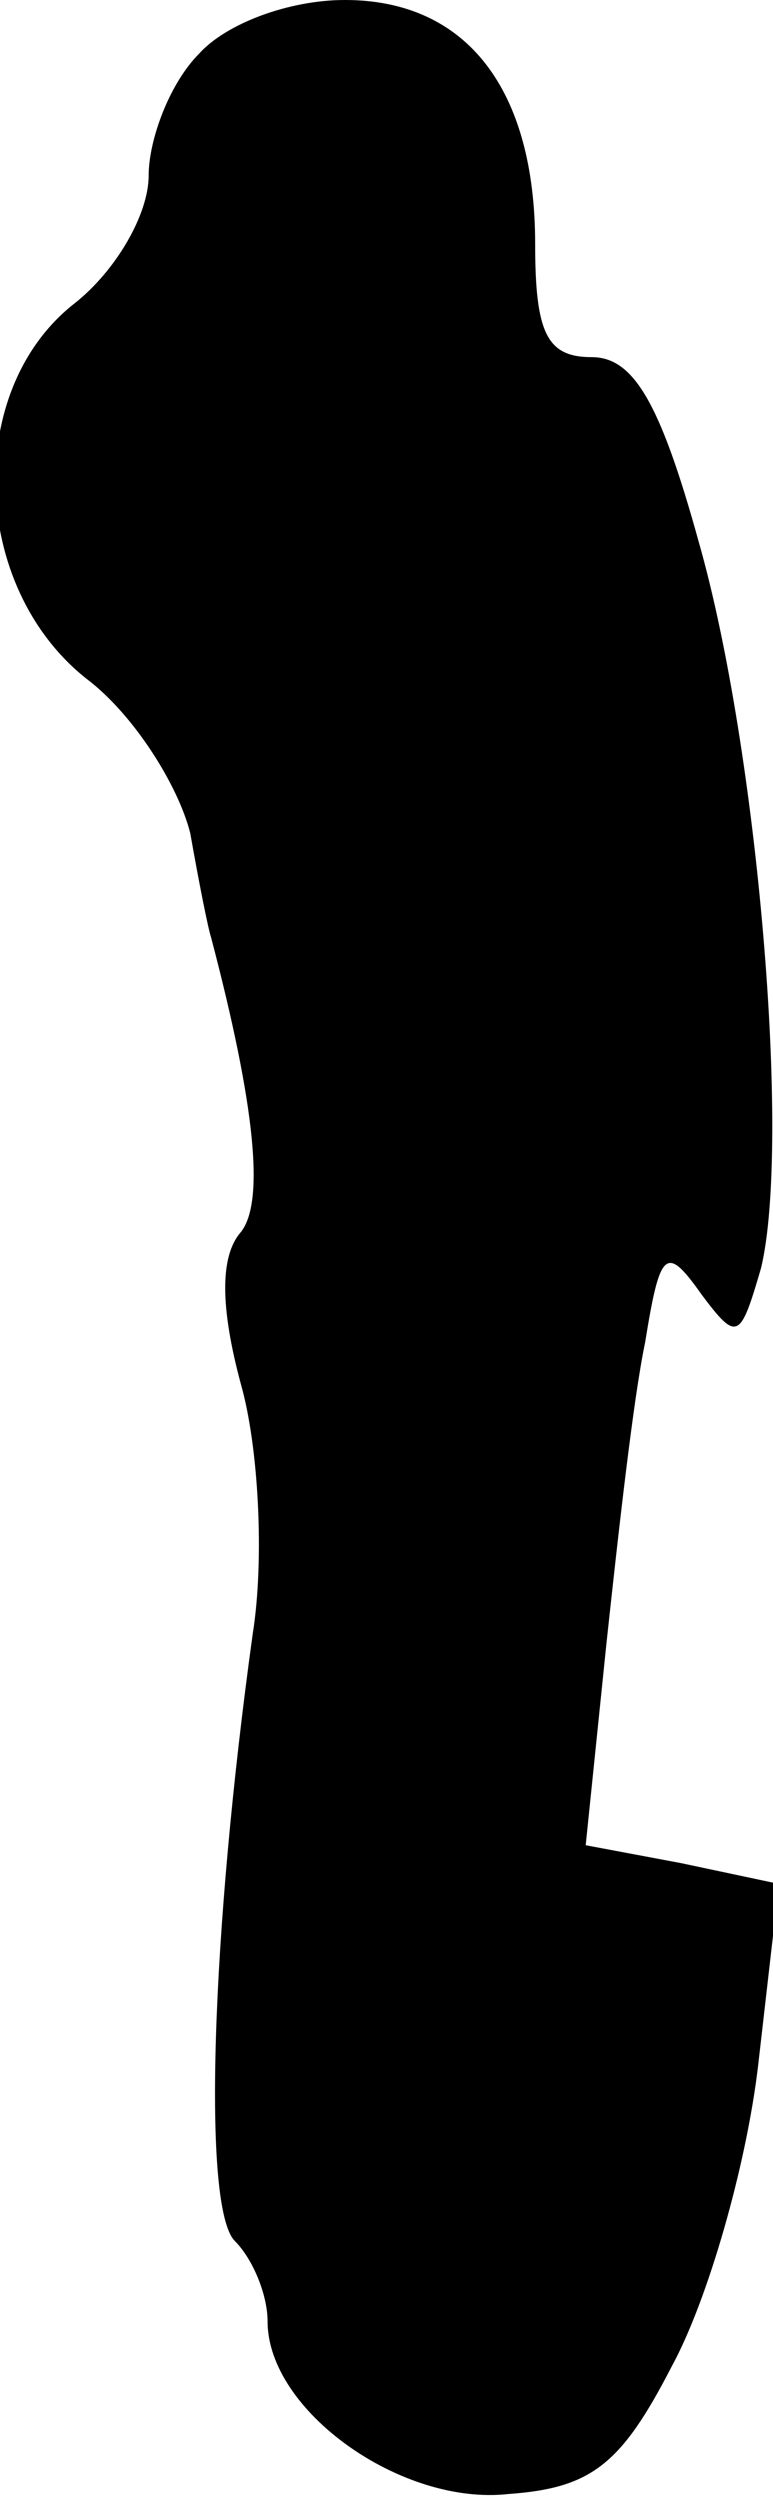 <?xml version="1.0" standalone="no"?>
<!DOCTYPE svg PUBLIC "-//W3C//DTD SVG 20010904//EN"
 "http://www.w3.org/TR/2001/REC-SVG-20010904/DTD/svg10.dtd">
<svg version="1.0" xmlns="http://www.w3.org/2000/svg"
 width="26pt" height="84pt" viewBox="0 0 26 84"
 preserveAspectRatio="xMidYMid meet">
<g transform="translate(0,84) scale(0.1,-0.1)"
fill="#000000" stroke="none">
<path fill="#000000" stroke="none" d="M67 822 c-10 -10 -17 -29 -17 -41 0
-13 -11 -32 -25 -43 -37 -29 -35 -95 4 -126 16 -12 31 -36 35 -52 3 -17 6 -32
7 -35 15 -57 18 -89 10 -99 -7 -8 -7 -25 0 -51 6 -21 8 -59 4 -84 -14 -101
-17 -193 -6 -204 6 -6 11 -18 11 -27 0 -30 45 -62 81 -58 28 2 38 10 55 43 12
22 25 67 29 101 l7 61 -33 7 -32 6 7 68 c4 37 9 82 13 101 5 31 7 33 19 16 12
-16 13 -15 20 9 10 42 -1 174 -21 244 -13 47 -22 62 -36 62 -15 0 -19 8 -19
38 0 52 -23 82 -64 82 -19 0 -40 -8 -49 -18z"/>
</g>
</svg>
